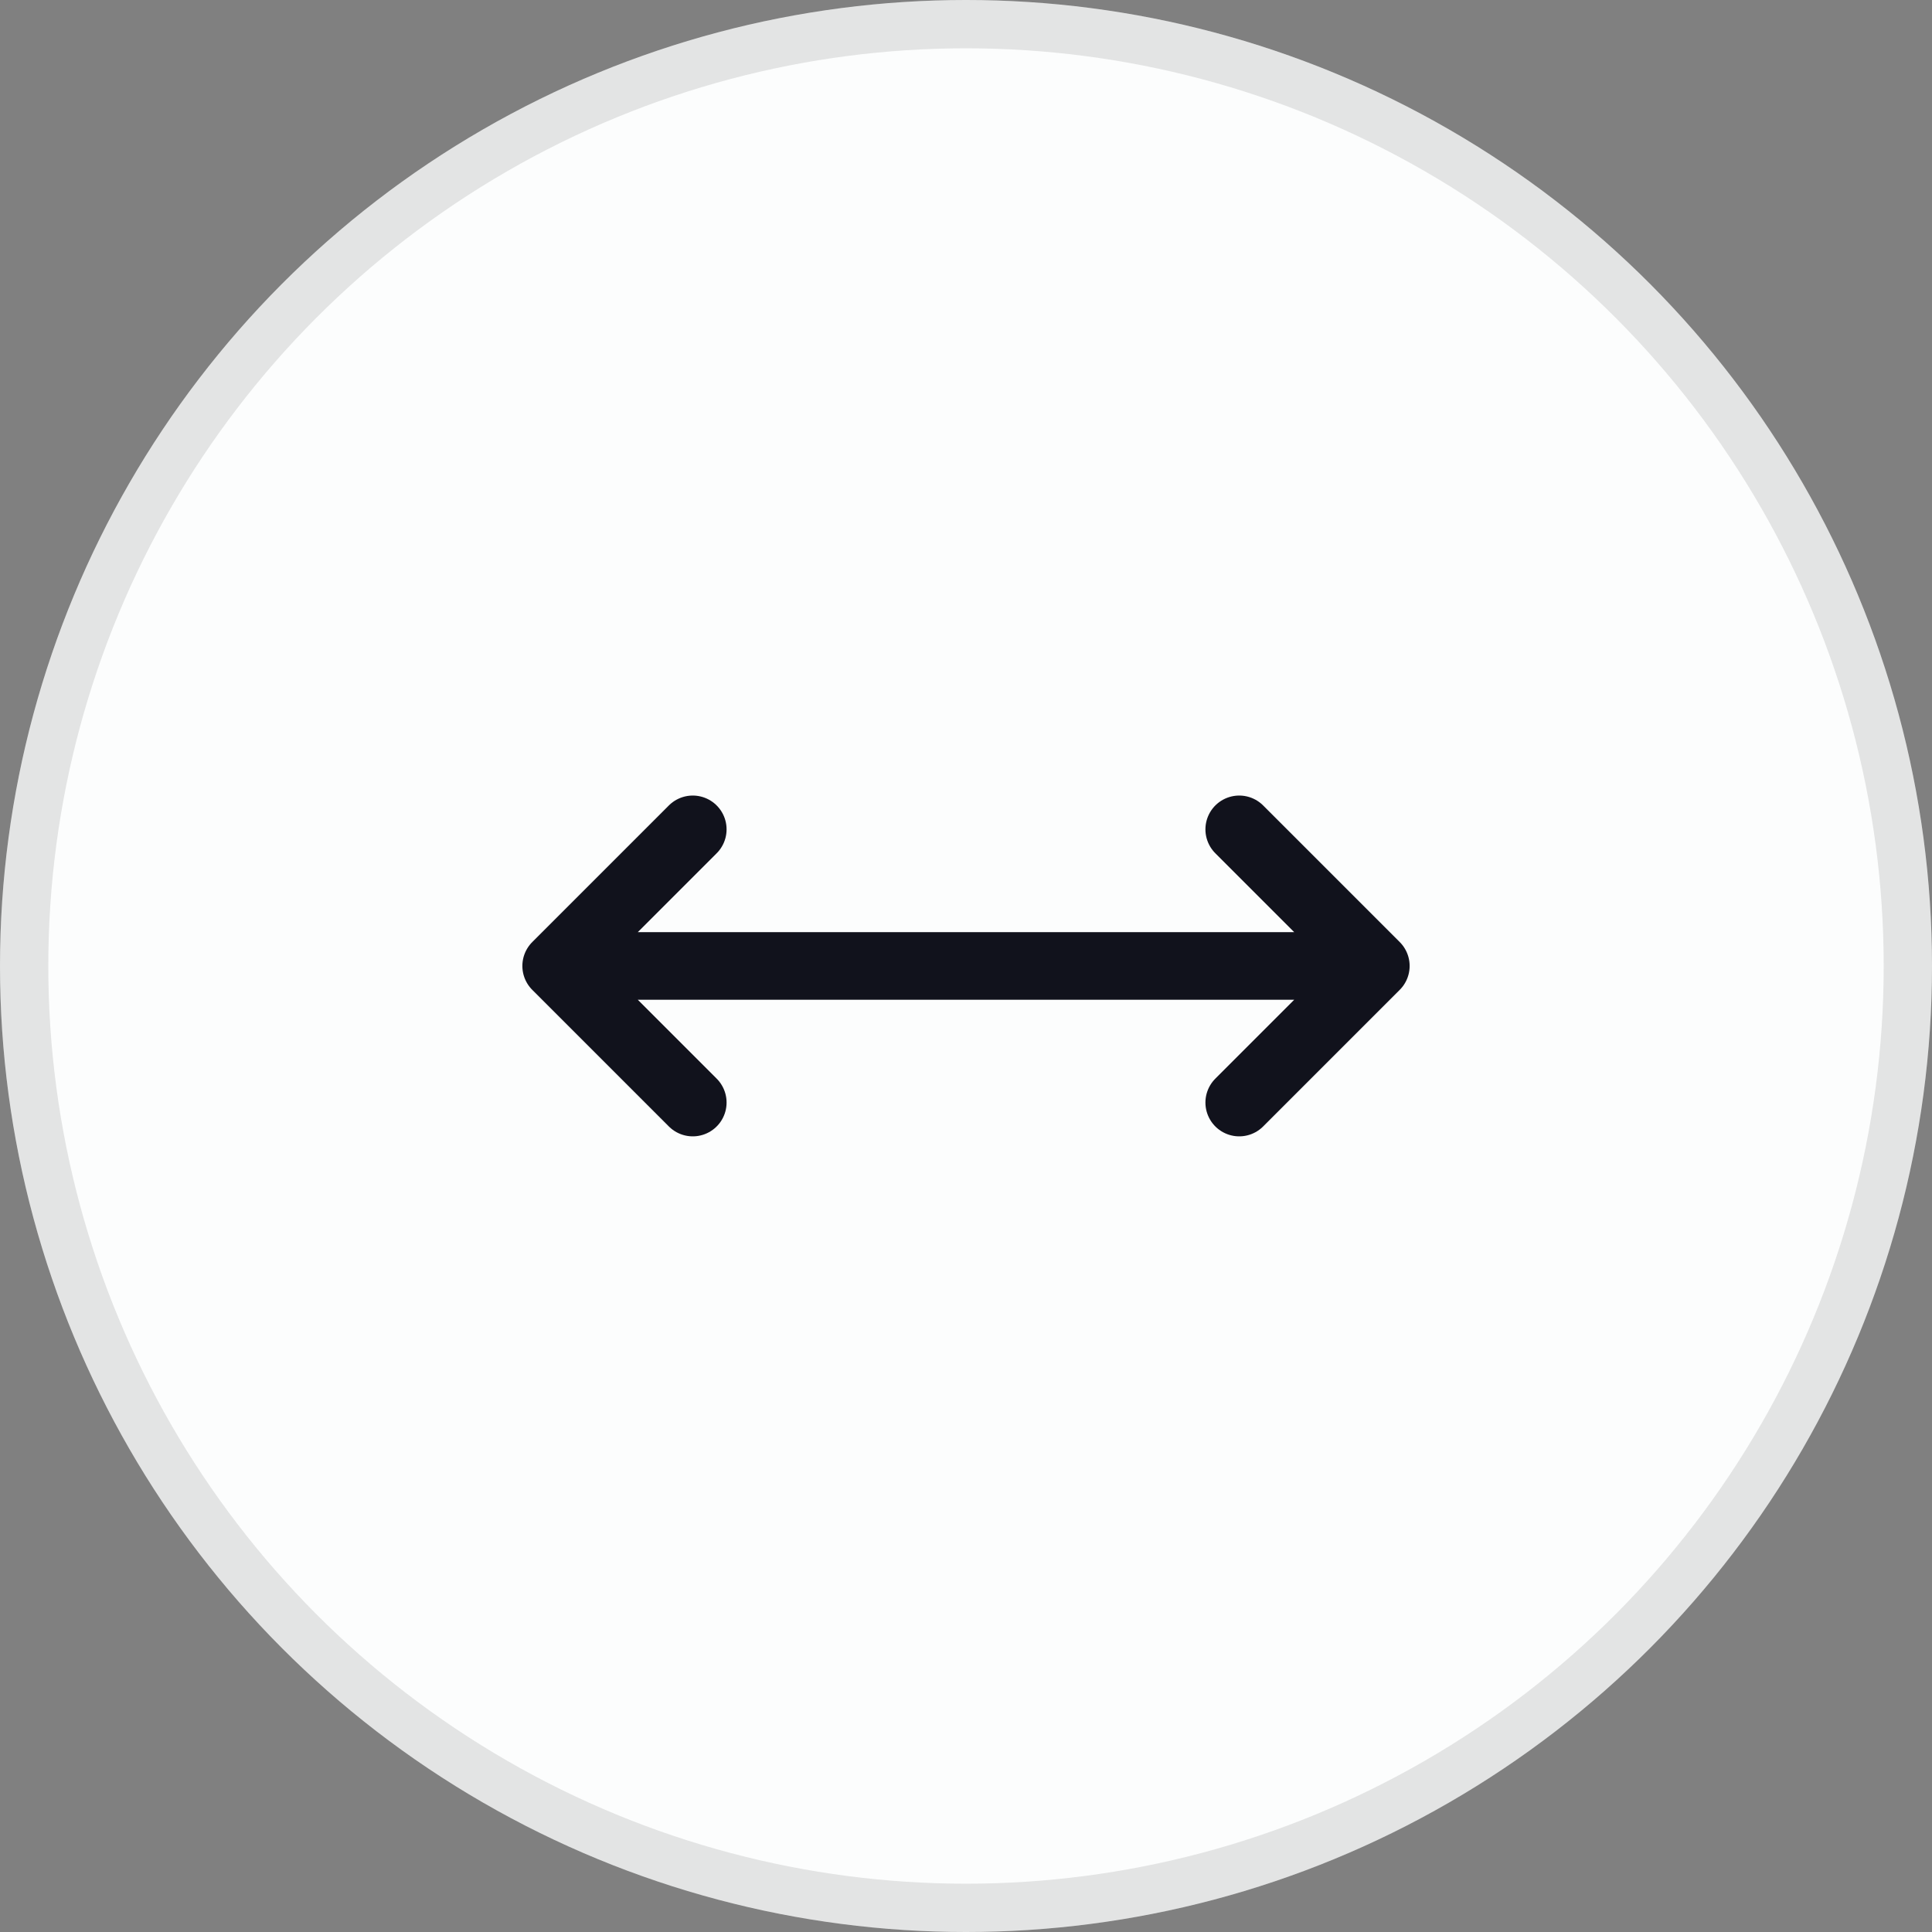 <svg width="40" height="40" viewBox="0 0 40 40" fill="none" xmlns="http://www.w3.org/2000/svg">
<rect x="0" y="0" width="40" height="40" fill="#808080" stroke="none"/>
<circle cx="20" cy="20" r="20" fill="#FCFDFD"/>
<circle cx="20" cy="20" r="19.5" stroke="#070707" stroke-opacity="0.1"/>
<g clip-path="url(#clip0_1_12737)">
<path d="M11.515 19.999H28.485M11.515 19.999L14.343 22.827M11.515 19.999L14.343 17.171M28.485 19.999L25.657 17.171M28.485 19.999L25.657 22.827" stroke="#11121C" stroke-width="1.4" stroke-linecap="round" stroke-linejoin="round"/>
</g>
<defs>
<clipPath id="clip0_1_12737">
<rect width="16" height="16" fill="white" transform="translate(20 8.686) rotate(45)"/>
</clipPath>
</defs>
</svg>
